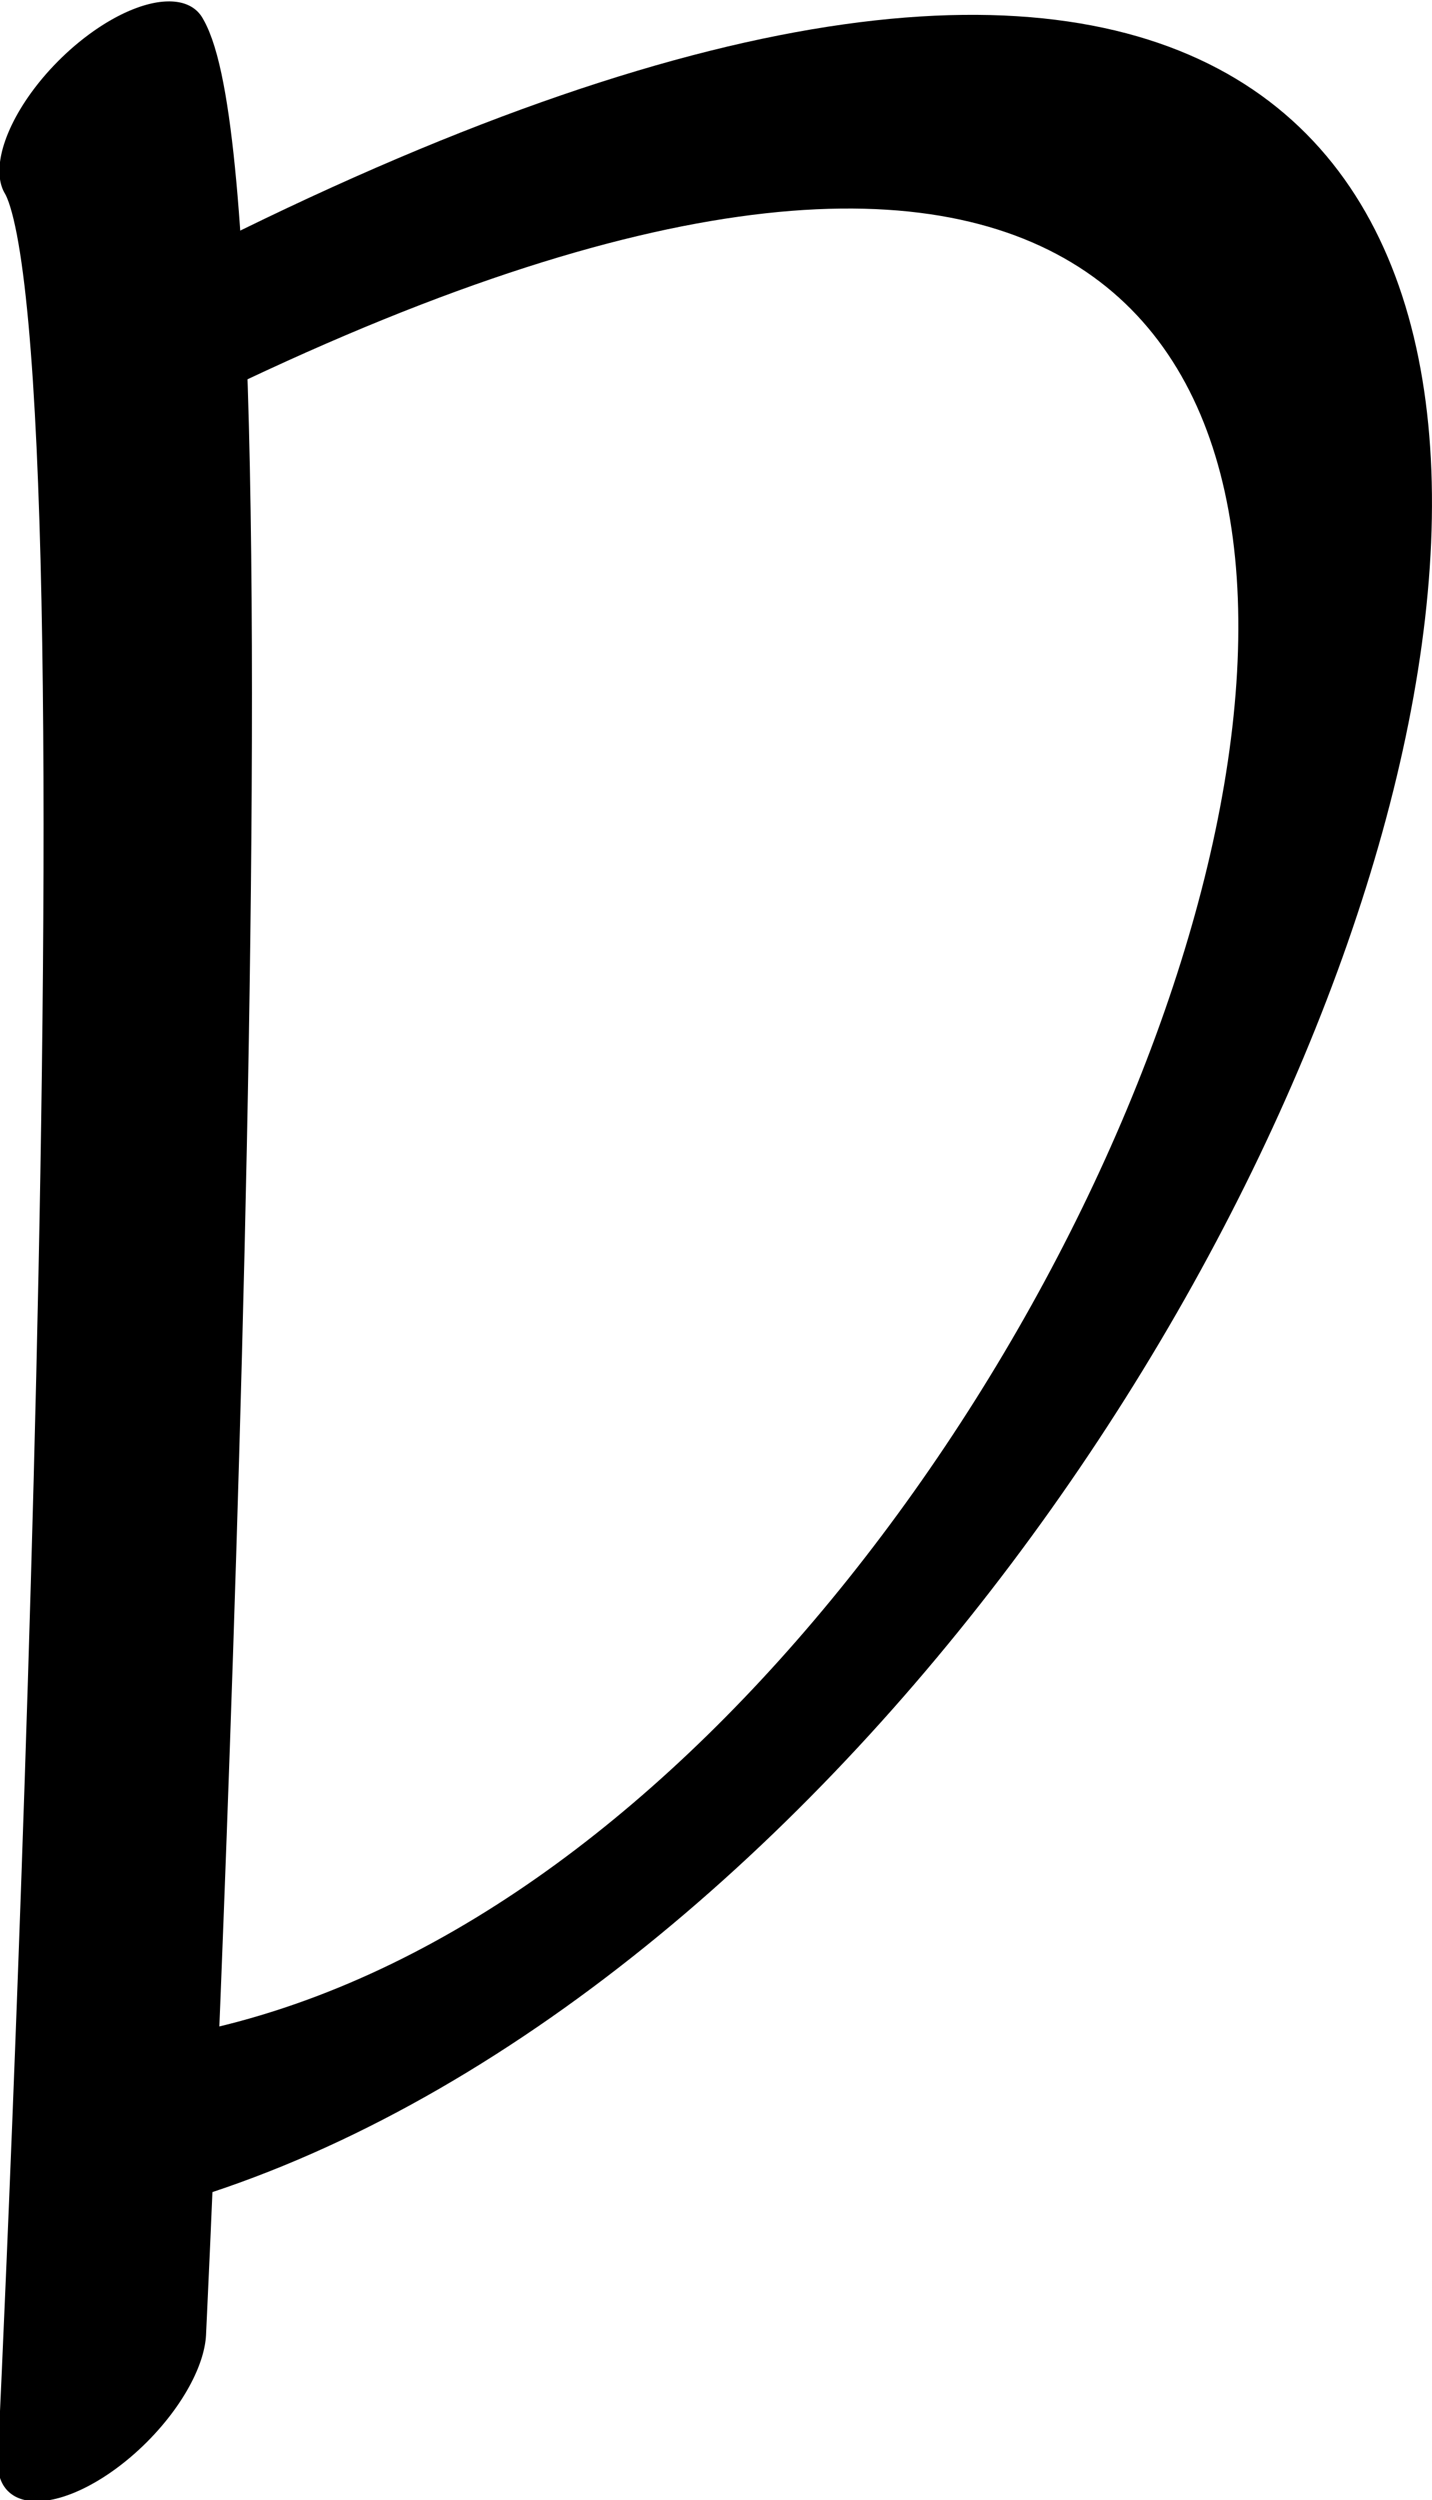 <?xml version="1.0" encoding="UTF-8" standalone="no"?>
<!-- Created with Inkscape (http://www.inkscape.org/) -->

<svg
   width="506.026"
   height="883.154"
   viewBox="0 0 506.026 883.154"
   version="1.1"
   id="svg5"
   sodipodi:docname="drawings.svg"
   inkscape:version="1.2.2 (732a01da63, 2022-12-09, custom)"
   xml:space="preserve"
   xmlns:inkscape="http://www.inkscape.org/namespaces/inkscape"
   xmlns:sodipodi="http://sodipodi.sourceforge.net/DTD/sodipodi-0.dtd"
   xmlns="http://www.w3.org/2000/svg"
   xmlns:svg="http://www.w3.org/2000/svg"><sodipodi:namedview
     id="namedview7"
     pagecolor="#ffffff"
     bordercolor="#000000"
     borderopacity="0.25"
     inkscape:showpageshadow="2"
     inkscape:pageopacity="0.0"
     inkscape:pagecheckerboard="0"
     inkscape:deskcolor="#d1d1d1"
     inkscape:document-units="px"
     showgrid="false"
     inkscape:zoom="0.8409652"
     inkscape:cx="382.89337"
     inkscape:cy="1155.2202"
     inkscape:window-width="3072"
     inkscape:window-height="1849"
     inkscape:window-x="0"
     inkscape:window-y="34"
     inkscape:window-maximized="1"
     inkscape:current-layer="layer25"
     showguides="true"
     inkscape:lockguides="false"><sodipodi:guide
       position="658.171,46.405"
       orientation="0,1"
       inkscape:label="baseline"
       id="guide136"
       inkscape:locked="false" /><sodipodi:guide
       position="-243.819,1093.731"
       orientation="0,1"
       inkscape:label="ascender"
       id="guide138"
       inkscape:locked="false" /><sodipodi:guide
       position="-243.819,846.345"
       orientation="0,1"
       inkscape:label="caps"
       id="guide140"
       inkscape:locked="false" /><sodipodi:guide
       position="-246.733,455.662"
       orientation="0,1"
       inkscape:label="xheight"
       id="guide142"
       inkscape:locked="false" /><sodipodi:guide
       position="-248.408,-779.282"
       orientation="0,1"
       inkscape:label="descender"
       id="guide144"
       inkscape:locked="false" /><sodipodi:guide
       position="36.811,-845.602"
       orientation="-1,0"
       id="guide2100"
       inkscape:locked="false"
       inkscape:label="left"
       inkscape:color="rgb(0,134,229)" /><sodipodi:guide
       position="558.83,562.406"
       orientation="0,1"
       id="guide7691"
       inkscape:locked="false"
       inkscape:label="numeral height"
       inkscape:color="rgb(0,134,229)" /><sodipodi:guide
       position="628.926,1199.667"
       orientation="1,0"
       id="guide679"
       inkscape:locked="false" /><sodipodi:guide
       position="315.382,-74.539"
       orientation="1,0"
       id="guide1356"
       inkscape:locked="false" /><sodipodi:guide
       position="339.131,623.425"
       orientation="-1,0"
       id="guide1358"
       inkscape:locked="false"
       inkscape:label="number width"
       inkscape:color="rgb(0,134,229)" /><sodipodi:guide
       position="-55.939,241.244"
       orientation="0,-1"
       id="guide1360"
       inkscape:locked="false" /><sodipodi:guide
       position="1256.774,430.162"
       orientation="0,-1"
       id="guide1362"
       inkscape:locked="false" /><sodipodi:guide
       position="-42.772,127.866"
       orientation="0,-1"
       id="guide1364"
       inkscape:locked="false" /><sodipodi:guide
       position="139.075,-45.331"
       orientation="1,0"
       id="guide1366"
       inkscape:locked="false" /><sodipodi:guide
       position="558.83,-56.033"
       orientation="1,0"
       id="guide1382"
       inkscape:locked="false" /><sodipodi:guide
       position="719.36,84.282"
       orientation="0,-1"
       id="guide1386"
       inkscape:locked="false" /><sodipodi:guide
       position="-105.882,192.491"
       orientation="0,-1"
       id="guide2852"
       inkscape:locked="false" /><sodipodi:guide
       position="225.108,-14.042"
       orientation="1,0"
       id="guide2856"
       inkscape:locked="false" /><sodipodi:guide
       position="265.428,-21.288"
       orientation="1,0"
       id="guide1674"
       inkscape:locked="false" /><sodipodi:guide
       position="402.937,114.008"
       orientation="1,0"
       id="guide3128"
       inkscape:locked="false" /><sodipodi:guide
       position="483.916,155.628"
       orientation="1,0"
       id="guide985"
       inkscape:locked="false" /><sodipodi:guide
       position="36.811,304.267"
       orientation="0,-1"
       id="guide1990"
       inkscape:locked="false" /><sodipodi:guide
       position="376.801,-230.248"
       orientation="1,0"
       id="guide2707"
       inkscape:locked="false" /><sodipodi:guide
       position="431.596,-232.022"
       orientation="1,0"
       id="guide2709"
       inkscape:locked="false" /><sodipodi:guide
       position="-82.1,639.596"
       orientation="0,1"
       id="guide2853"
       inkscape:locked="false"
       inkscape:label="tittle"
       inkscape:color="rgb(0,134,229)" /><sodipodi:guide
       position="895.348,883.582"
       orientation="1,0"
       id="guide1774"
       inkscape:locked="false" /></sodipodi:namedview><defs
     id="defs2" /><g
     inkscape:groupmode="layer"
     id="layer22"
     inkscape:label="GlyphLayer-Wynn"
     style="display:inline"
     inkscape:export-filename="../ad90a159/Wynn.svg"
     inkscape:export-xdpi="96"
     inkscape:export-ydpi="96"
     transform="translate(-243.819,-316.513)"><g
       id="g1266"
       transform="matrix(0.343,0.343,-0.73,0.73,805.183,-57.454)"><path
         style="fill:none;stroke:#000000;stroke-width:84.83;stroke-linecap:round;stroke-linejoin:round"
         d="M -1.718,670.644 C 489.96,-18.006 1342.633,781.972 907.177,1113.002"
         id="path1262"
         sodipodi:nodetypes="cc" /></g><g
       id="use1268"
       transform="matrix(0.347,0.347,-0.725,0.725,1016.597,-29.44)"
       inkscape:label="K-stem"
       style="display:inline"><path
         style="display:inline;fill:none;stroke:#000000;stroke-width:91.625;stroke-linecap:round;stroke-linejoin:round"
         d="M -508.5,772.018 C -372.135,788.391 656.963,1330.667 656.963,1330.667"
         id="path15089"
         sodipodi:nodetypes="cc" /></g></g></svg>
